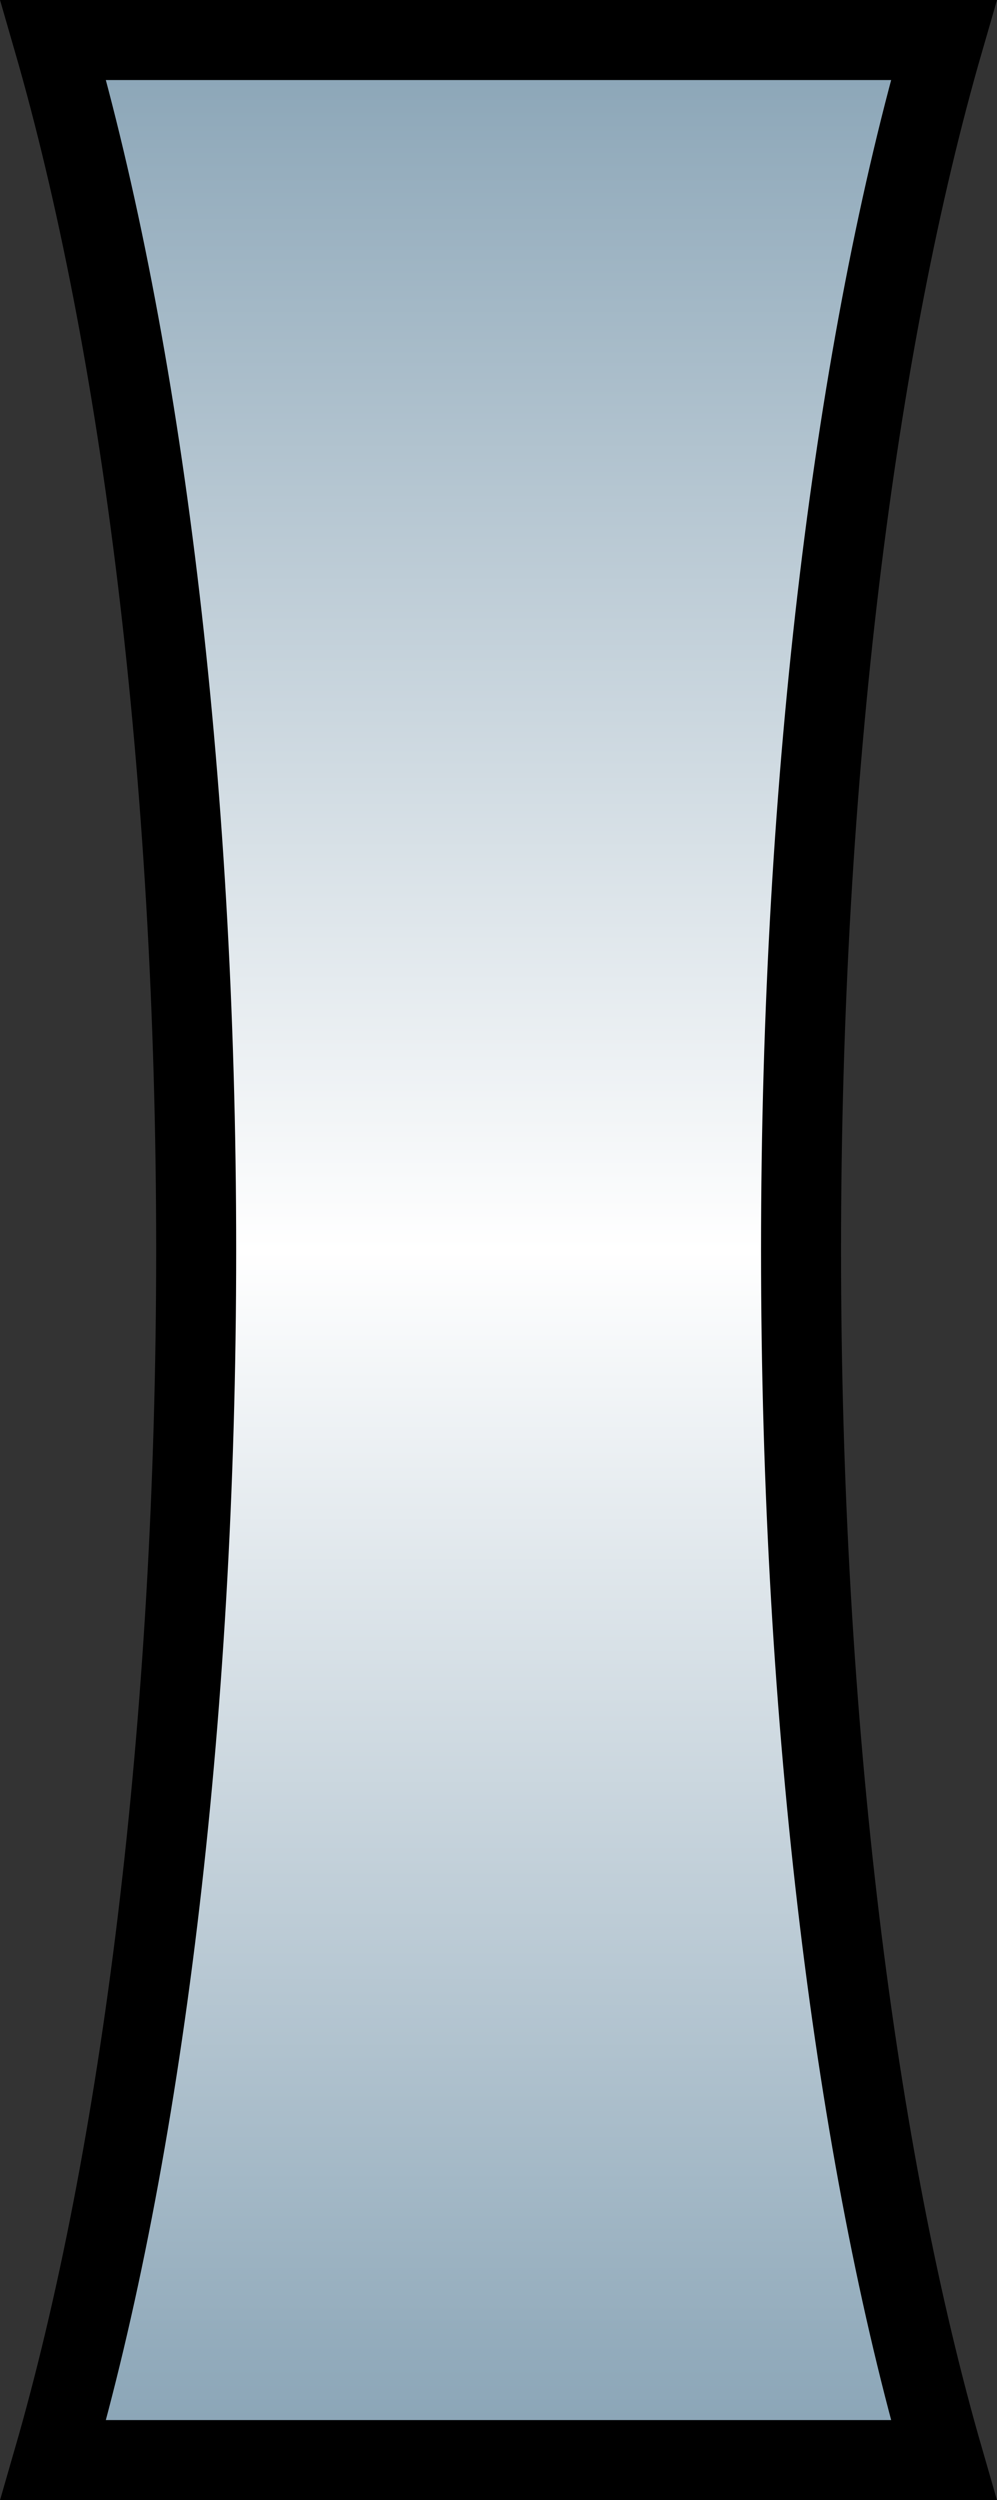 <?xml version="1.0" encoding="utf-8"?>
<!-- Generator: Adobe Illustrator 11 Build 196, SVG Export Plug-In . SVG Version: 6.0.0 Build 78)  -->
<!DOCTYPE svg PUBLIC "-//W3C//DTD SVG 1.0//EN"    "http://www.w3.org/TR/2001/REC-SVG-20010904/DTD/svg10.dtd">
<svg 
	 xmlns:x="http://ns.adobe.com/Extensibility/1.0/" xmlns:i="http://ns.adobe.com/AdobeIllustrator/10.0/" xmlns:graph="http://ns.adobe.com/Graphs/1.0/" i:viewOrigin="-1.9248 13.4546" i:rulerOrigin="-2 -0.834" i:pageBounds="2 3.6689 4.835 0.834"
	 xmlns="http://www.w3.org/2000/svg" xmlns:xlink="http://www.w3.org/1999/xlink" xmlns:a="http://ns.adobe.com/AdobeSVGViewerExtensions/3.0/"
	 width="9.346" height="23.426" viewBox="0 0 9.346 23.426" overflow="visible" enable-background="new 0 0 9.346 23.426"
	 xml:space="preserve">
	<rect x="0" y="0" width="9.346" height="23.426" fill="#333333" stroke="none"/>
		<g id="Layer_1" i:layer="yes" i:dimmedPercent="50" i:rgbTrio="#4F008000FFFF">
			<linearGradient id="XMLID_2_" gradientUnits="userSpaceOnUse" x1="4.673" y1="23.051" x2="4.673" y2="0.374">
				<stop  offset="0.006" style="stop-color:#89A4B6"/>
				<stop  offset="0.5" style="stop-color:#FFFFFF"/>
				<stop  offset="1" style="stop-color:#89A4B6"/>
				<a:midPointStop  offset="0.006" style="stop-color:#89A4B6"/>
				<a:midPointStop  offset="0.5" style="stop-color:#89A4B6"/>
				<a:midPointStop  offset="0.5" style="stop-color:#FFFFFF"/>
				<a:midPointStop  offset="0.5" style="stop-color:#FFFFFF"/>
				<a:midPointStop  offset="1" style="stop-color:#89A4B6"/>
			</linearGradient>
			<path i:knockout="Off" fill="url(#XMLID_2_)" stroke="#000000" stroke-width="0.75" d="M8.847,0.375H0.499
				c0.822,2.843,1.34,6.865,1.34,11.338c0,4.473-0.518,8.495-1.34,11.338h8.348c-0.822-2.843-1.338-6.865-1.338-11.338
				C7.509,7.24,8.024,3.218,8.847,0.375z"/>
		</g>
	</svg>
